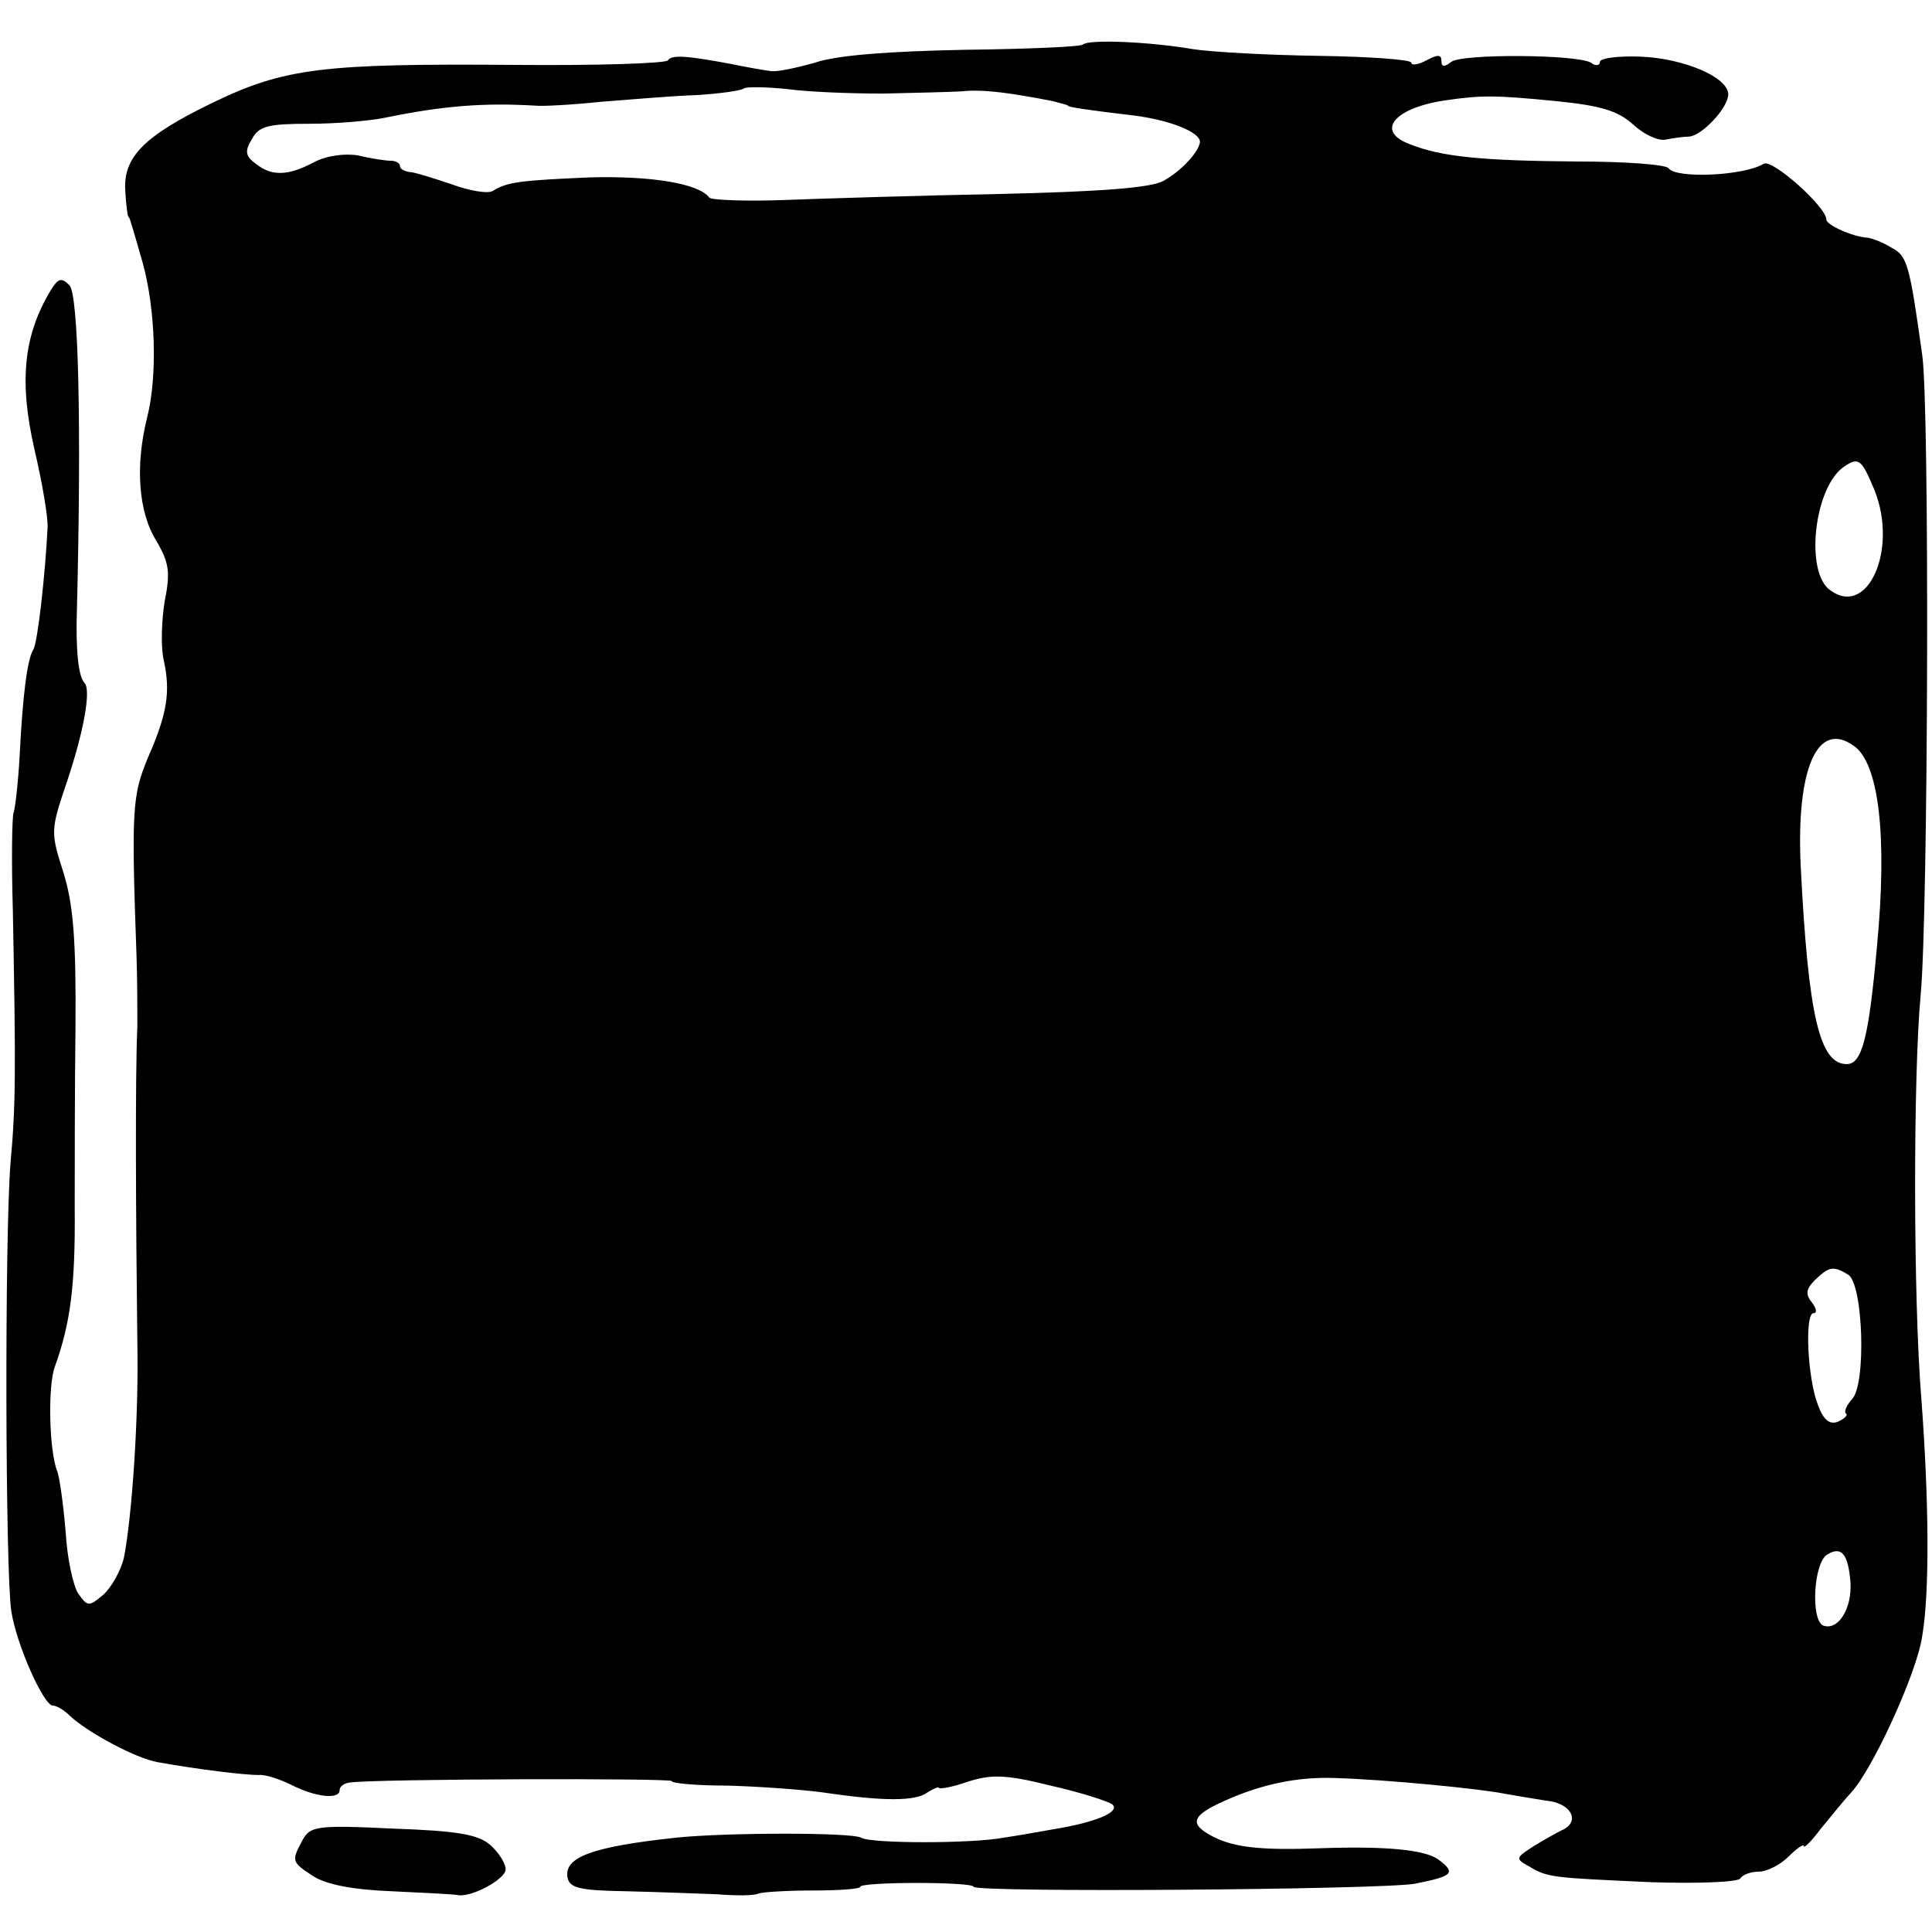 <?xml version="1.0" standalone="no"?>
<!DOCTYPE svg PUBLIC "-//W3C//DTD SVG 20010904//EN"
 "http://www.w3.org/TR/2001/REC-SVG-20010904/DTD/svg10.dtd">
<svg version="1.0" xmlns="http://www.w3.org/2000/svg"
 width="256pt" height="256pt" viewBox="0 0 256 256"
 preserveAspectRatio="xMidYMid meet">
<g transform="translate(0,256) scale(0.1,-0.1)"
fill="#000000" stroke="none">
<path d="M1435 2501 c-3 -3 -74 -6 -158 -7 -98 -2 -168 -7 -197 -17 -25 -7
-52 -13 -60 -11 -8 1 -31 5 -50 9 -59 11 -80 13 -85 5 -3 -4 -94 -7 -202 -6
-255 2 -306 -4 -401 -50 -91 -44 -119 -72 -116 -117 1 -18 3 -33 4 -34 2 -2 3
-6 4 -10 2 -5 8 -27 15 -51 17 -61 20 -150 6 -205 -16 -64 -12 -126 13 -165
16 -28 18 -40 10 -80 -4 -26 -5 -60 -1 -77 9 -41 5 -70 -21 -129 -21 -51 -22
-68 -15 -266 1 -30 1 -71 1 -90 -3 -63 -2 -258 0 -420 2 -96 -7 -230 -18 -285
-4 -16 -16 -38 -27 -48 -19 -16 -21 -16 -33 1 -7 10 -15 47 -17 82 -3 36 -8
72 -11 80 -11 27 -13 115 -3 140 20 56 27 105 26 210 0 47 0 154 1 237 1 119
-3 165 -16 207 -17 53 -17 56 4 118 23 68 33 124 24 133 -8 8 -12 43 -10 100
6 243 2 415 -10 427 -11 11 -15 9 -25 -7 -36 -60 -42 -121 -21 -212 10 -43 18
-89 17 -103 -3 -60 -13 -152 -19 -161 -8 -13 -14 -61 -18 -141 -2 -36 -6 -70
-8 -75 -2 -4 -3 -62 -1 -128 4 -213 4 -259 -3 -335 -8 -99 -7 -544 1 -595 7
-45 43 -125 55 -125 5 0 15 -6 22 -13 23 -22 88 -57 117 -62 56 -10 116 -17
134 -17 9 1 29 -6 45 -14 30 -15 62 -19 62 -6 0 5 6 9 13 10 32 5 427 6 427 2
0 -3 33 -6 73 -6 39 -1 97 -5 127 -9 81 -12 123 -12 139 0 8 5 15 8 15 6 1 -2
18 1 38 8 31 10 50 10 110 -5 40 -9 77 -21 82 -25 11 -10 -23 -24 -79 -33 -22
-4 -51 -9 -65 -11 -41 -8 -177 -8 -189 0 -12 7 -178 7 -245 0 -112 -12 -149
-26 -144 -53 3 -14 17 -17 78 -18 41 -1 95 -3 120 -4 25 -2 50 -2 55 1 6 2 38
4 72 4 35 0 63 2 63 5 0 3 34 5 75 5 41 0 75 -2 75 -5 0 -8 540 -4 585 4 50
10 55 14 31 32 -18 13 -69 18 -156 15 -79 -3 -114 1 -142 15 -33 17 -30 28 15
48 49 22 97 32 147 30 66 -2 191 -14 225 -21 17 -3 41 -7 54 -9 32 -3 45 -26
23 -38 -9 -4 -28 -15 -41 -23 -23 -15 -23 -16 -5 -26 25 -15 30 -15 162 -21
61 -2 115 0 118 5 3 5 14 9 25 9 10 0 28 9 39 20 11 11 20 17 20 14 0 -4 10 6
22 22 13 16 31 38 41 49 28 30 87 158 94 207 10 58 9 179 -1 313 -11 133 -11
431 -1 537 10 106 12 781 2 848 -17 122 -20 131 -41 142 -11 7 -25 12 -31 13
-20 1 -55 17 -55 24 0 17 -72 81 -83 74 -26 -16 -116 -20 -126 -6 -3 5 -58 9
-121 9 -125 1 -180 6 -222 23 -46 17 -21 48 47 58 48 7 66 7 147 -1 60 -6 82
-13 102 -31 14 -13 33 -22 43 -20 10 2 24 4 31 4 17 1 52 38 52 56 0 23 -60
48 -117 50 -29 1 -53 -2 -53 -7 0 -5 -6 -6 -12 -1 -19 11 -171 12 -185 1 -9
-7 -13 -7 -13 1 0 9 -5 9 -20 1 -11 -6 -20 -7 -20 -3 0 4 -55 8 -123 9 -67 1
-142 5 -167 9 -59 10 -138 13 -145 6z m-265 -65 c41 1 89 2 105 3 27 3 64 -2
120 -13 11 -3 20 -5 20 -6 0 -2 28 -6 87 -13 48 -6 88 -22 88 -35 -1 -13 -25
-39 -49 -52 -17 -9 -85 -14 -215 -17 -105 -2 -234 -6 -286 -8 -52 -2 -97 0
-100 3 -14 19 -77 29 -157 27 -93 -4 -111 -6 -130 -18 -6 -4 -31 0 -55 9 -24
8 -49 16 -55 16 -7 1 -13 4 -13 8 0 4 -6 7 -12 7 -7 0 -27 3 -43 7 -18 3 -42
0 -59 -9 -34 -18 -56 -19 -77 -2 -14 10 -15 17 -5 33 9 17 22 20 76 20 36 0
81 4 100 8 78 16 131 20 200 16 8 -1 47 1 85 5 39 3 96 8 128 9 32 2 60 6 63
9 3 2 28 2 57 -1 29 -4 86 -6 127 -6z m1314 -526 c31 -78 -9 -169 -59 -132
-34 24 -21 138 19 164 19 13 23 9 40 -32z m-28 -338 c34 -23 45 -121 31 -267
-11 -122 -20 -155 -40 -155 -36 0 -51 64 -61 263 -6 128 22 193 70 159z m-7
-701 c20 -13 24 -146 5 -165 -7 -8 -11 -16 -8 -19 3 -2 -2 -7 -11 -11 -11 -4
-19 3 -26 22 -14 35 -18 122 -6 122 5 0 4 6 -2 14 -9 11 -8 18 4 30 19 18 24
19 44 7z m3 -408 c2 -34 -16 -64 -36 -57 -17 7 -13 83 5 94 19 12 28 1 31 -37z"/>
<path d="M401 122 c-15 -28 -15 -29 14 -48 17 -11 52 -18 104 -20 43 -2 82 -4
87 -5 18 -4 64 21 64 34 0 8 -9 22 -20 32 -16 14 -42 19 -129 22 -102 5 -110
3 -120 -15z"/>
</g>
</svg>
